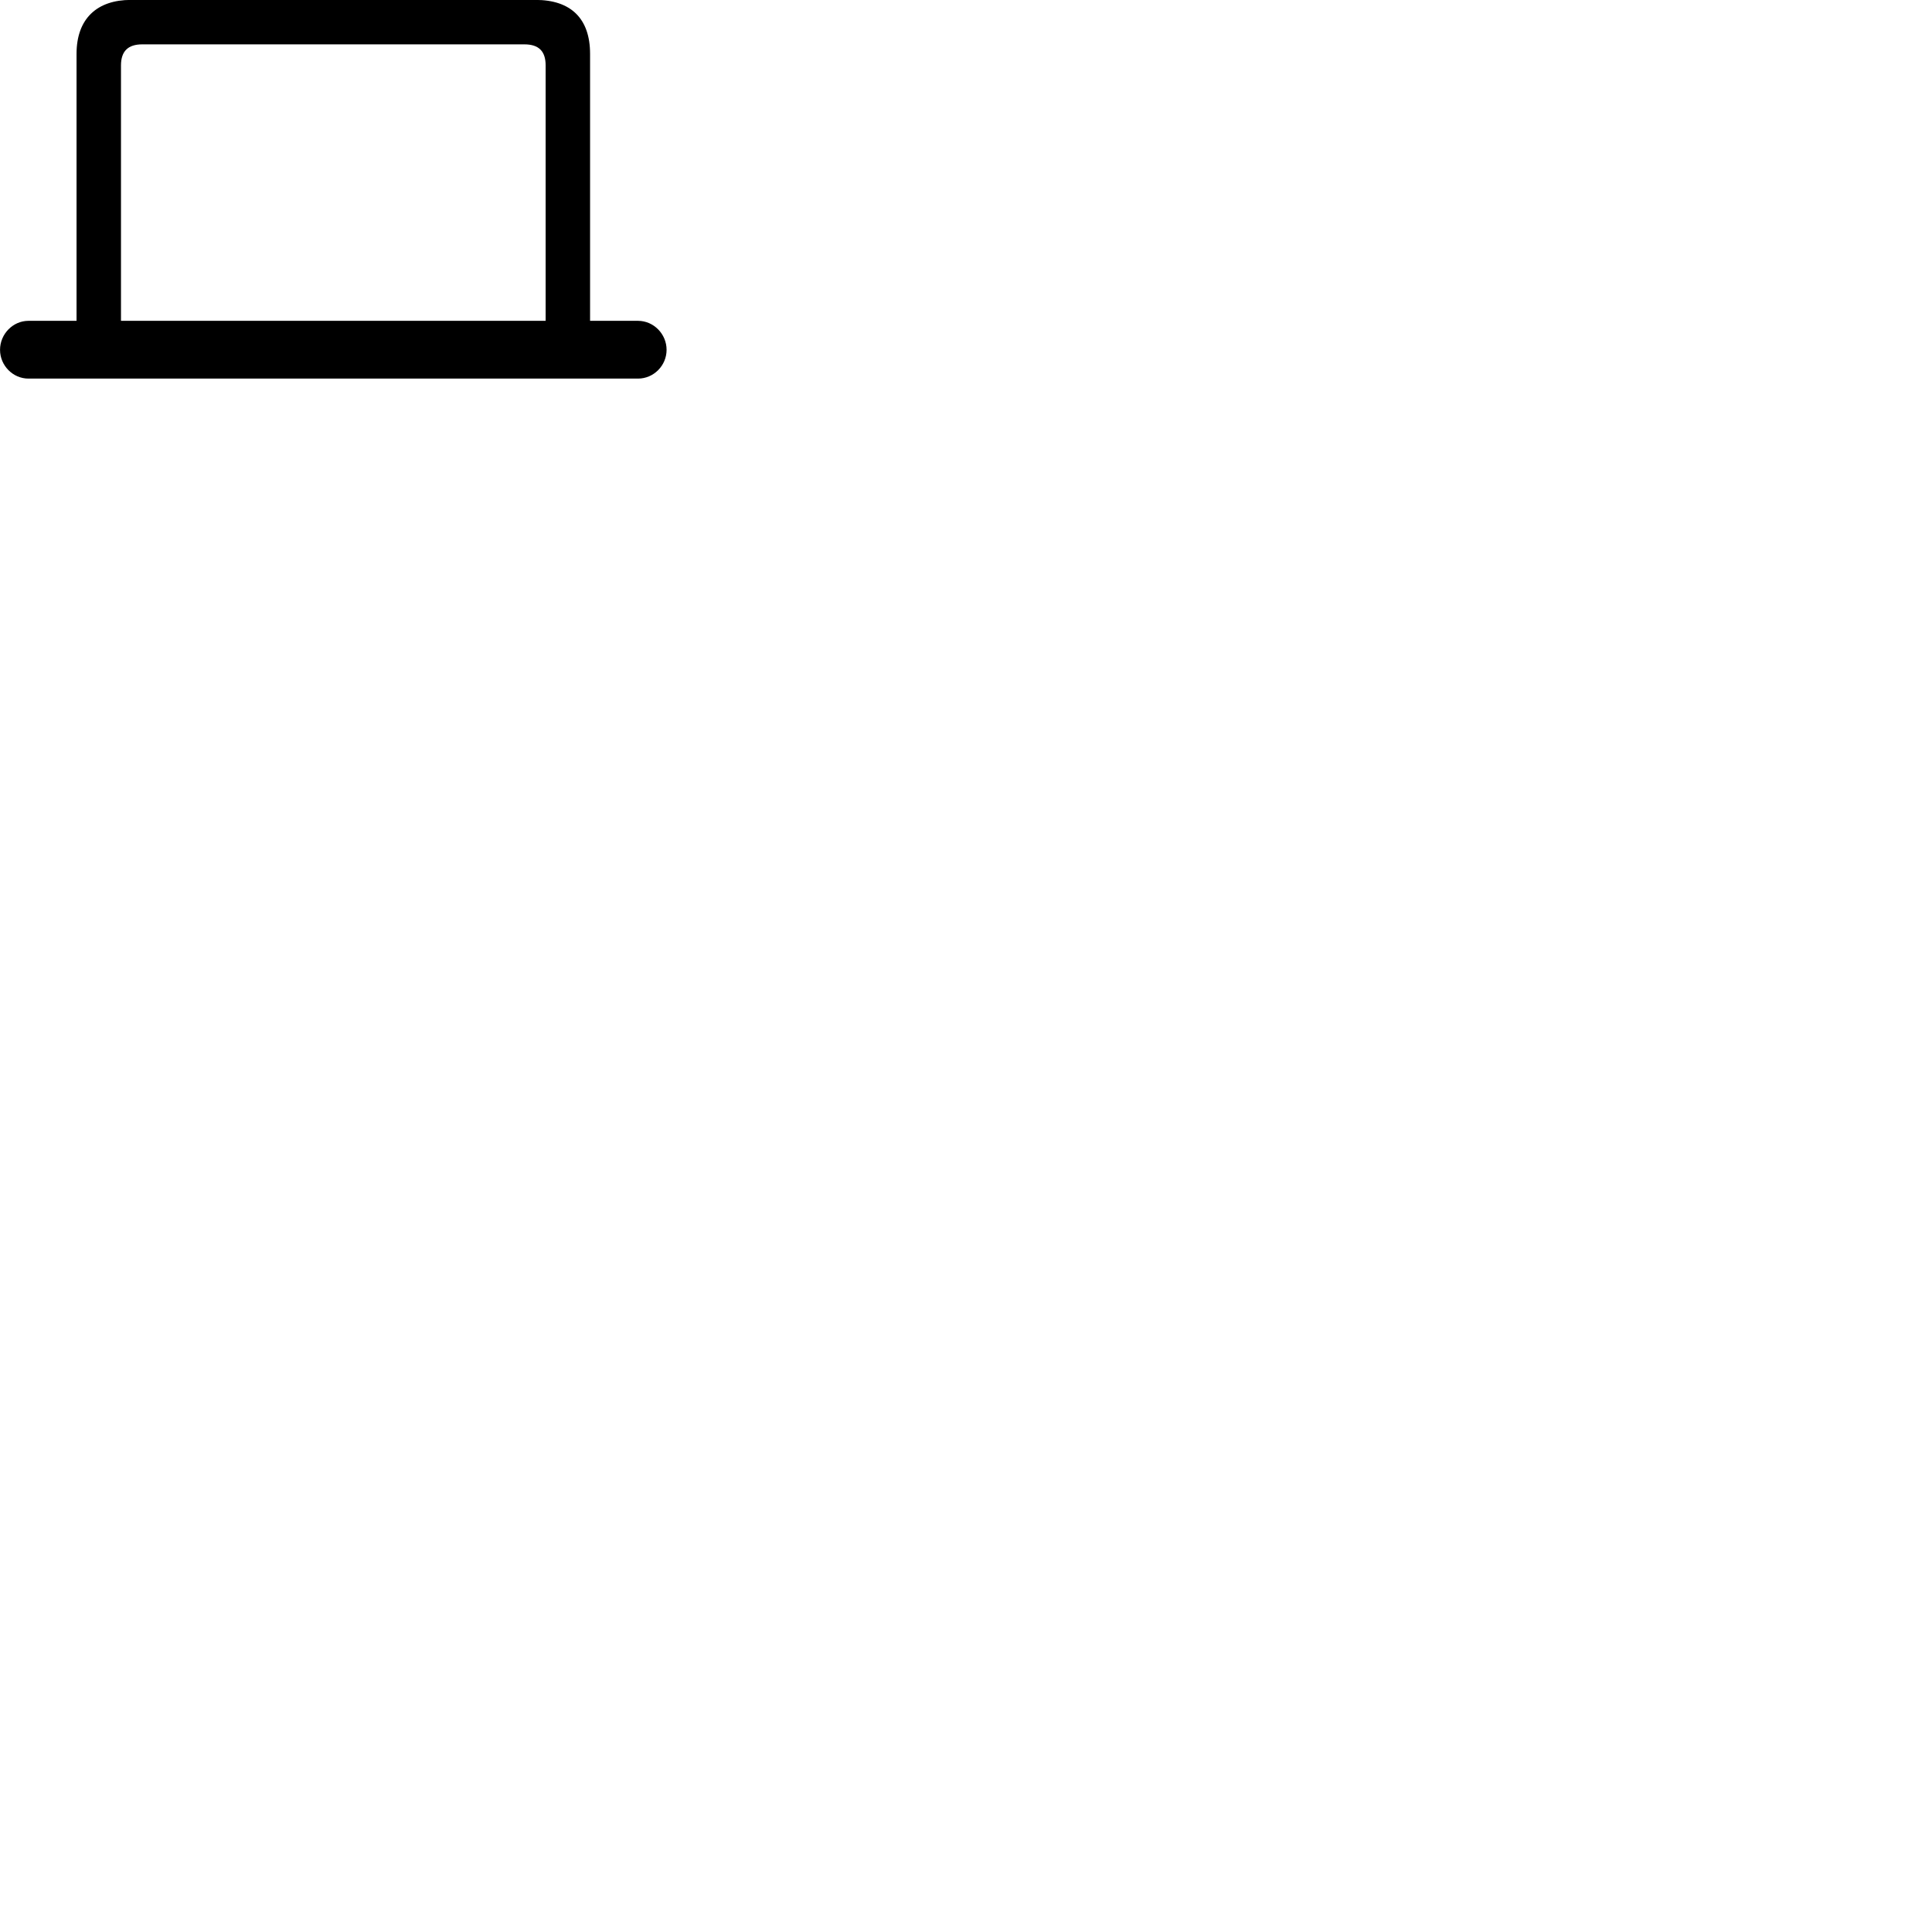
        <svg xmlns="http://www.w3.org/2000/svg" viewBox="0 0 100 100">
            <path d="M0.002 18.106C0.002 18.926 0.672 19.596 1.472 19.596H33.022C33.832 19.596 34.502 18.926 34.502 18.106C34.502 17.286 33.832 16.606 33.022 16.606H30.542V2.786C30.542 0.956 29.542 -0.004 27.722 -0.004H6.772C5.032 -0.004 3.962 0.956 3.962 2.786V16.606H1.472C0.672 16.606 0.002 17.286 0.002 18.106ZM6.262 16.606V3.386C6.262 2.646 6.632 2.296 7.362 2.296H27.142C27.882 2.296 28.242 2.646 28.242 3.386V16.606Z" />
        </svg>
    
